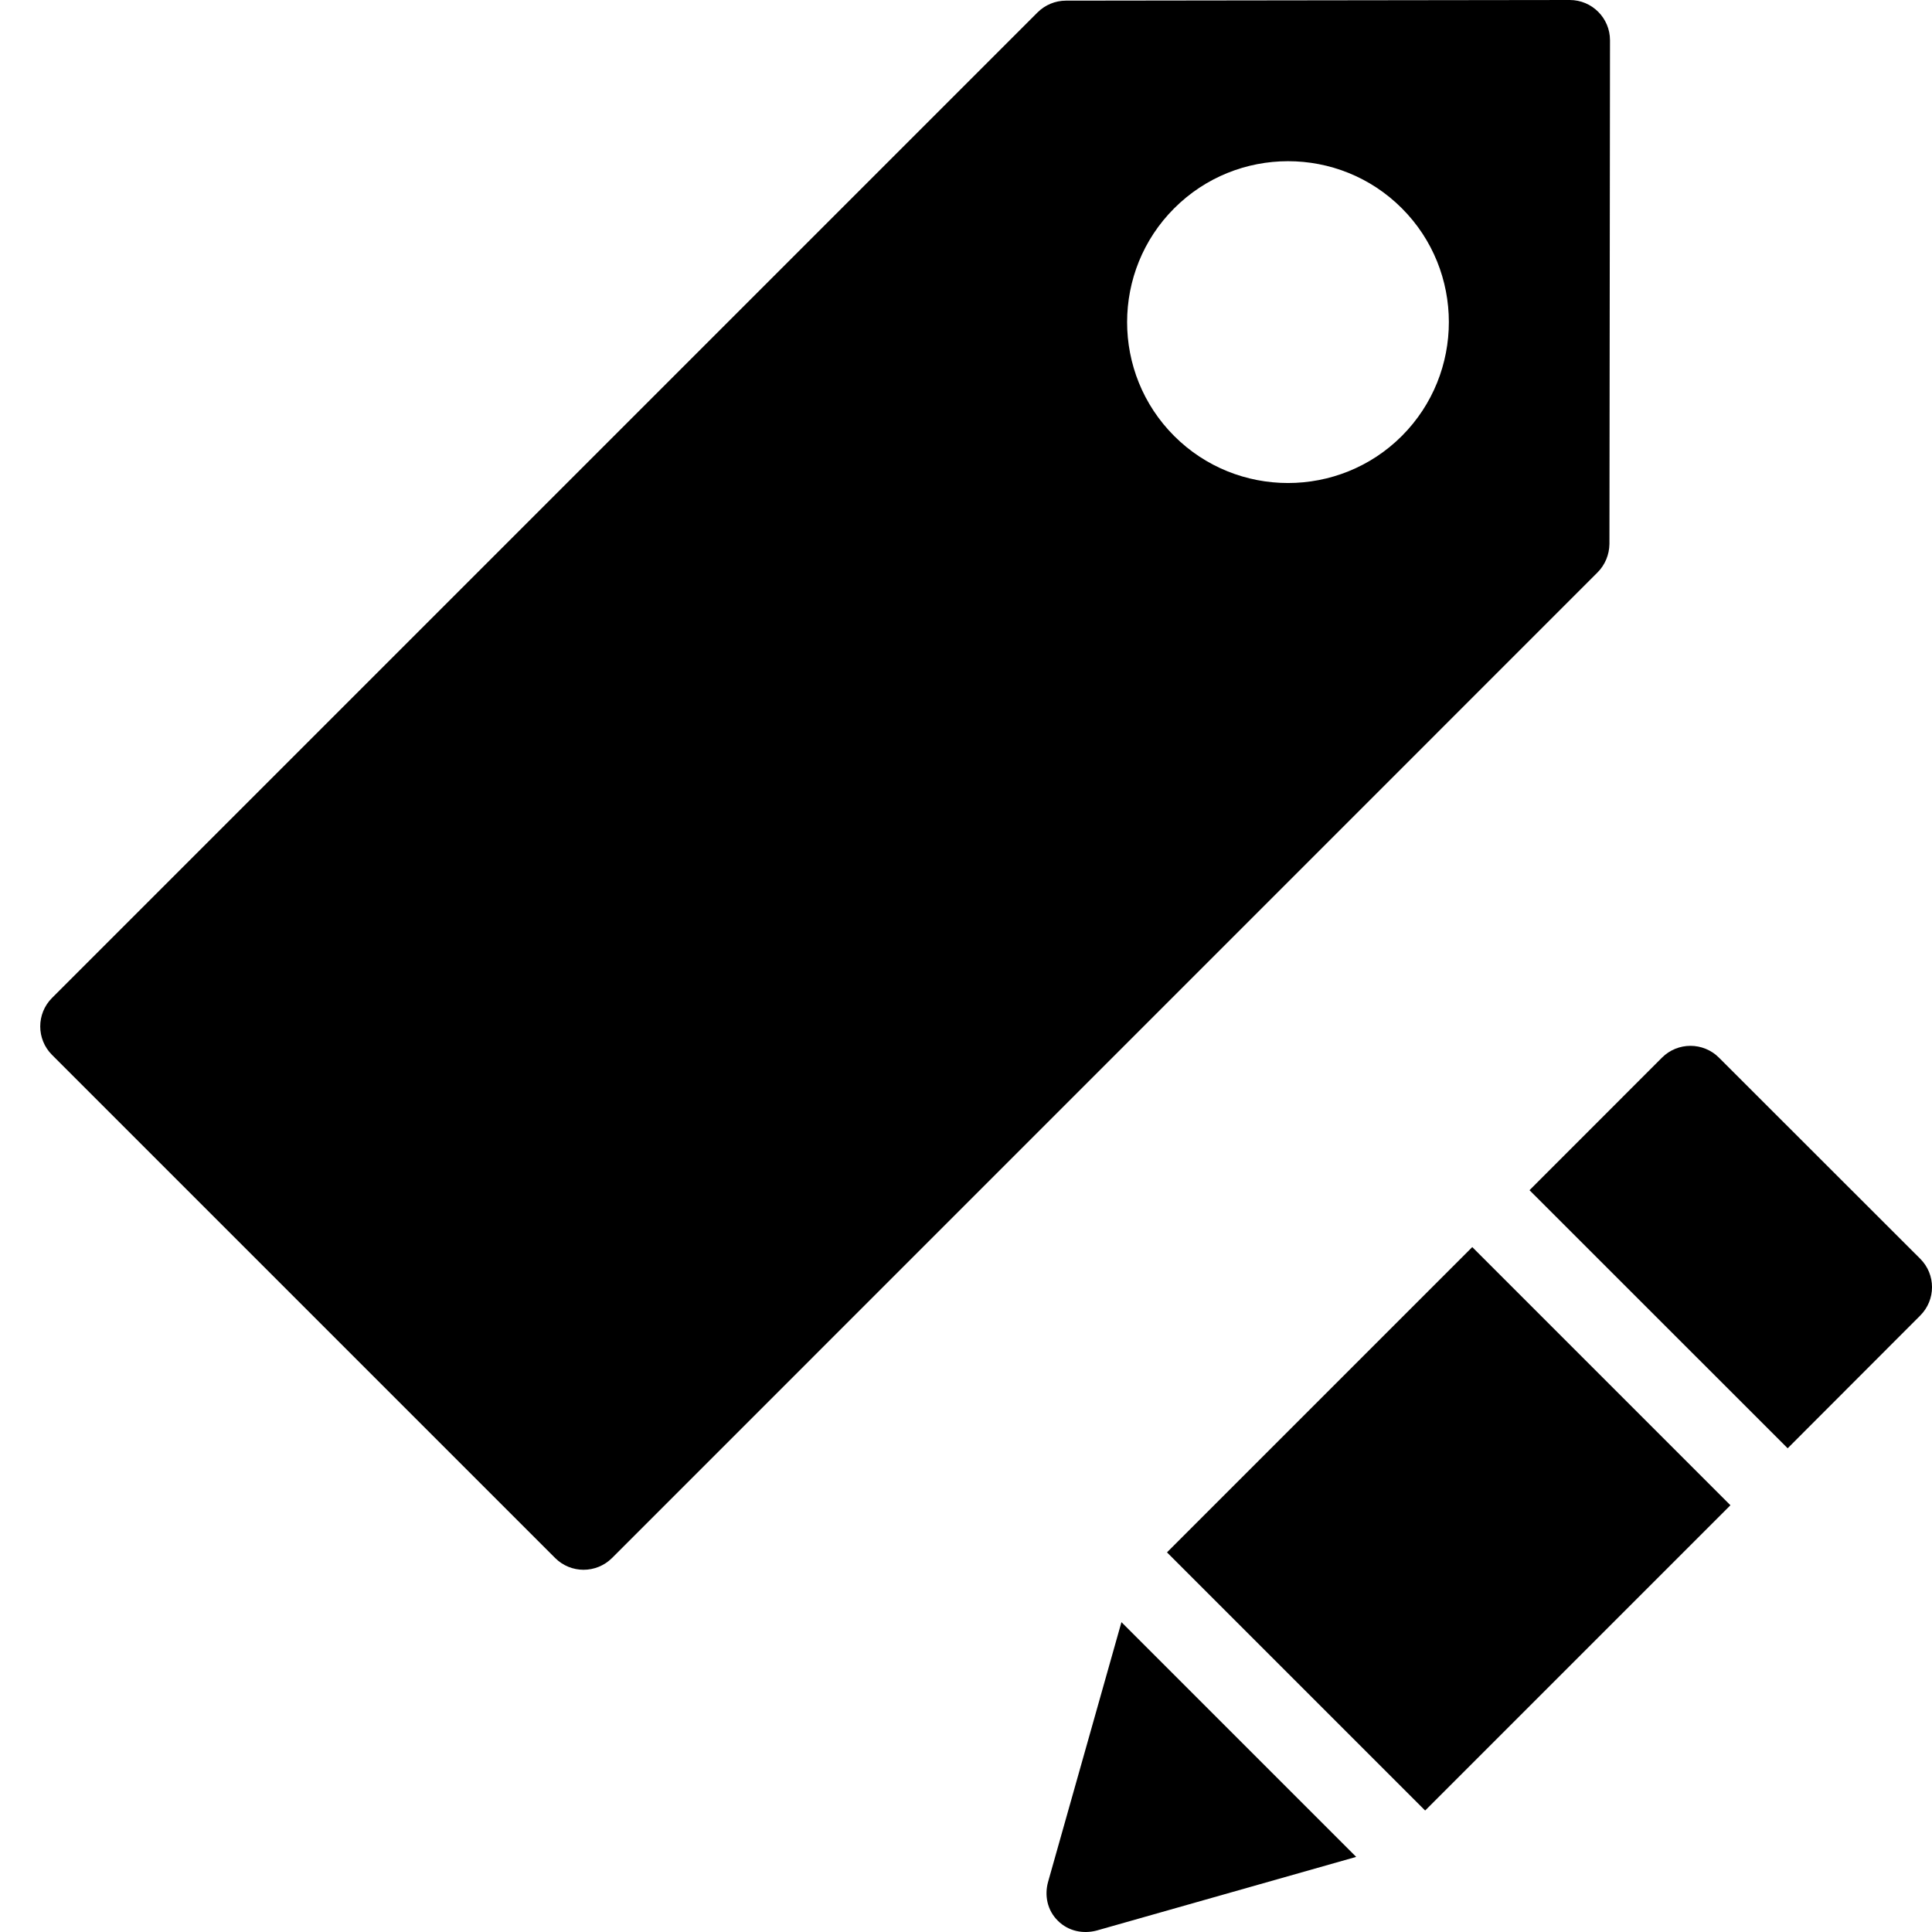 <?xml version="1.0" encoding="utf-8"?>
<!-- Generator: Adobe Illustrator 19.2.1, SVG Export Plug-In . SVG Version: 6.00 Build 0)  -->
<svg version="1.1" xmlns="http://www.w3.org/2000/svg" xmlns:xlink="http://www.w3.org/1999/xlink" x="0px" y="0px" width="24px"
	 height="24px" viewBox="0 0 24 24" enable-background="new 0 0 24 24" xml:space="preserve">
<g id="Filled_Icons_1_">
	<g id="Filled_Icons">
		<g>
			<g>
				<rect x="15.318" y="16.724" transform="matrix(0.707 -0.707 0.707 0.707 -8.157 18.29)" width="5.364" height="4.536"/>
				<path d="M23.854,15.637l-2.501-2.499c-0.195-0.195-0.512-0.195-0.707,0L19,14.785l3.207,3.206l1.646-1.648
					C24.049,16.148,24.049,15.832,23.854,15.637z"/>
				<path d="M16.847,23.067l-2.916-2.916l-0.911,3.225c-0.047,0.168-0.012,0.353,0.121,0.484c0.131,0.131,0.314,0.166,0.482,0.122
					L16.847,23.067z"/>
			</g>
			<path d="M20,0.5C20,0.224,19.776,0,19.5,0c0,0-0.001,0-0.002,0l0,0l-6.257,0.008c-0.132,0-0.259,0.053-0.353,0.147L0.646,12.397
				c-0.195,0.195-0.195,0.512,0,0.707l6.25,6.25c0.195,0.195,0.511,0.195,0.707,0L19.845,7.111c0.094-0.094,0.146-0.221,0.148-0.353
				L20,0.5L20,0.5L20,0.5z M17.414,5.416c-0.779,0.779-2.049,0.779-2.828,0c-0.78-0.78-0.779-2.049,0-2.828
				c0.779-0.78,2.049-0.781,2.828-0.001C18.193,3.366,18.193,4.636,17.414,5.416z"/>
		</g>
	</g>
	<g id="New_icons">
	</g>
</g>
<g id="Invisible_Shape">
	<rect fill="none" width="24" height="24"/>
</g>
</svg>
